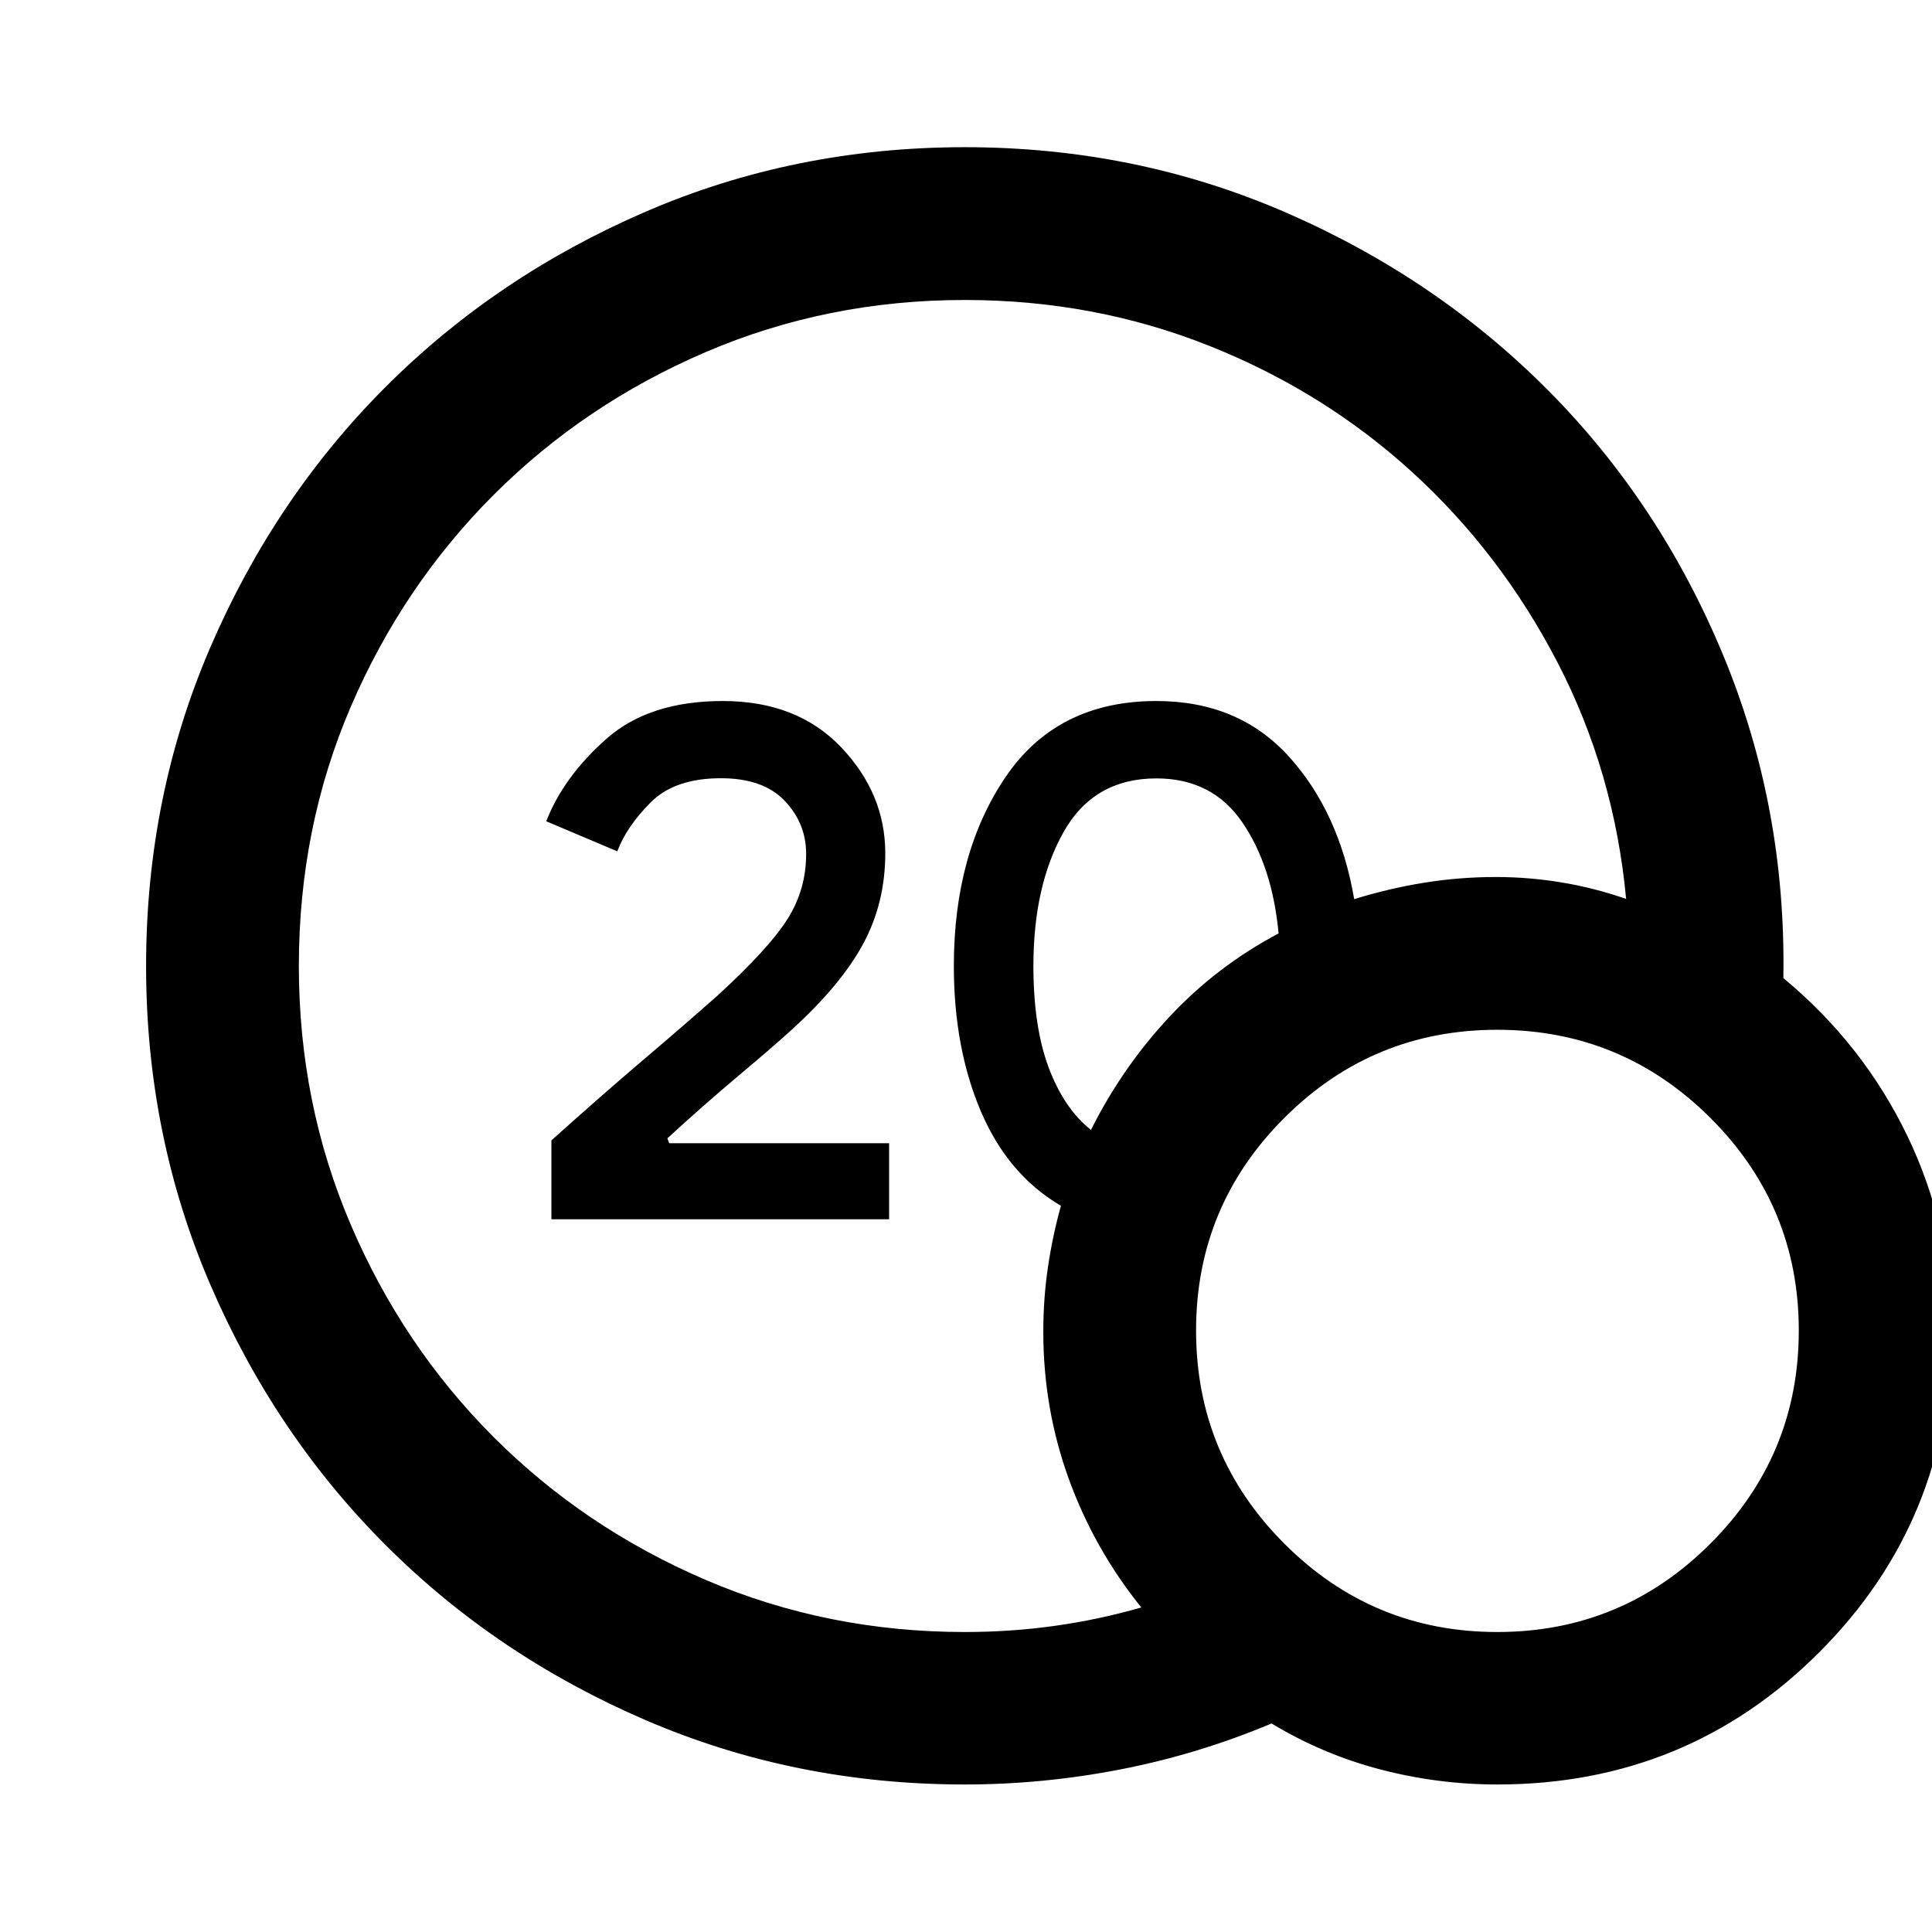 <svg xmlns="http://www.w3.org/2000/svg" height="40" viewBox="0 -960 960 960" width="40"><path d="M479.44-149.06q22.71 0 44.59-3.05 21.88-3.06 43.08-9.15-23.39-29.02-36.05-63.92-12.65-34.91-12.65-73.04 0-16.52 2.3-32.11 2.3-15.6 6.47-30.52-26.4-15.46-39.81-46.97-13.41-31.51-13.41-72.18 0-55.88 25.61-93.77 25.62-37.9 75.04-37.9 40.9 0 65.91 27.68 25 27.67 32.37 70.78 16.84-5.25 34.47-8.13 17.63-2.88 35.96-2.88 16.26 0 32.47 2.67 16.22 2.67 32.22 8.21-5.89-63.14-34.13-117.58-28.25-54.44-72.27-94.57-44.02-40.14-101.07-62.8-57.04-22.65-121.1-22.65-68.35 0-128.66 25.84-60.32 25.84-105.46 70.98-45.14 45.14-70.98 105.2Q148.5-548.86 148.5-480q0 68.35 25.84 128.66 25.84 60.32 70.98 105.46 45.14 45.14 105.46 70.98 60.31 25.84 128.66 25.84Zm62.65-249.48q15.58-31.17 39.08-56.3 23.5-25.12 54.16-41.36-3.14-33.43-18.06-55.22-14.92-21.8-42.66-21.8-31.12 0-46.12 26.64-15 26.64-15 66.58 0 30.2 7.6 50.5 7.61 20.3 21 30.96ZM743.99-73.3q-29.56 0-58.2-7.5-28.64-7.5-53.96-22.82Q595.36-88.3 556.8-80.8t-77.36 7.5q-84.35 0-158.55-31.94-74.19-31.94-129.23-86.98-55.04-55.03-87.06-129.23Q72.59-395.64 72.59-480q0-84.36 32.01-158.55 32.02-74.2 87.06-129.23 55.04-55.04 129.23-87.06 74.2-32.02 158.55-32.02 85.04 0 159.88 32.62 74.83 32.62 130.25 88.52t86.71 131.38q31.3 75.48 29.86 160.35 39.51 32.72 61.47 78.12 21.96 45.39 21.96 96.99 0 94.31-65.64 159.94Q838.3-73.3 743.99-73.3Zm0-75.76q61.97 0 105.9-43.92 43.92-43.93 43.92-105.9 0-61.82-43.92-105.63-43.93-43.8-105.9-43.8-61.98 0-105.83 43.8-43.84 43.81-43.84 105.63 0 61.97 43.84 105.9 43.85 43.92 105.83 43.92Zm-470-205.1v-39.19q25.67-23.03 45.74-40.08 20.08-17.05 36.89-31.95 25.37-23.24 34.66-37.91 9.29-14.67 9.29-32.38 0-15.21-10.66-26.42t-31.74-11.21q-22.89 0-34.87 12.03-11.99 12.03-16.56 24.29l-35.31-14.93q8.55-22.05 29.82-40.91 21.26-18.85 57.92-18.85 36.98 0 58.85 23.04 21.87 23.04 21.87 52.62 0 24.62-10.95 44.95-10.95 20.34-35.46 42.65-9.39 8.56-26.53 22.95-17.14 14.39-35.33 31.09l.92 2.43h109.27v37.78H273.99Z"/></svg>